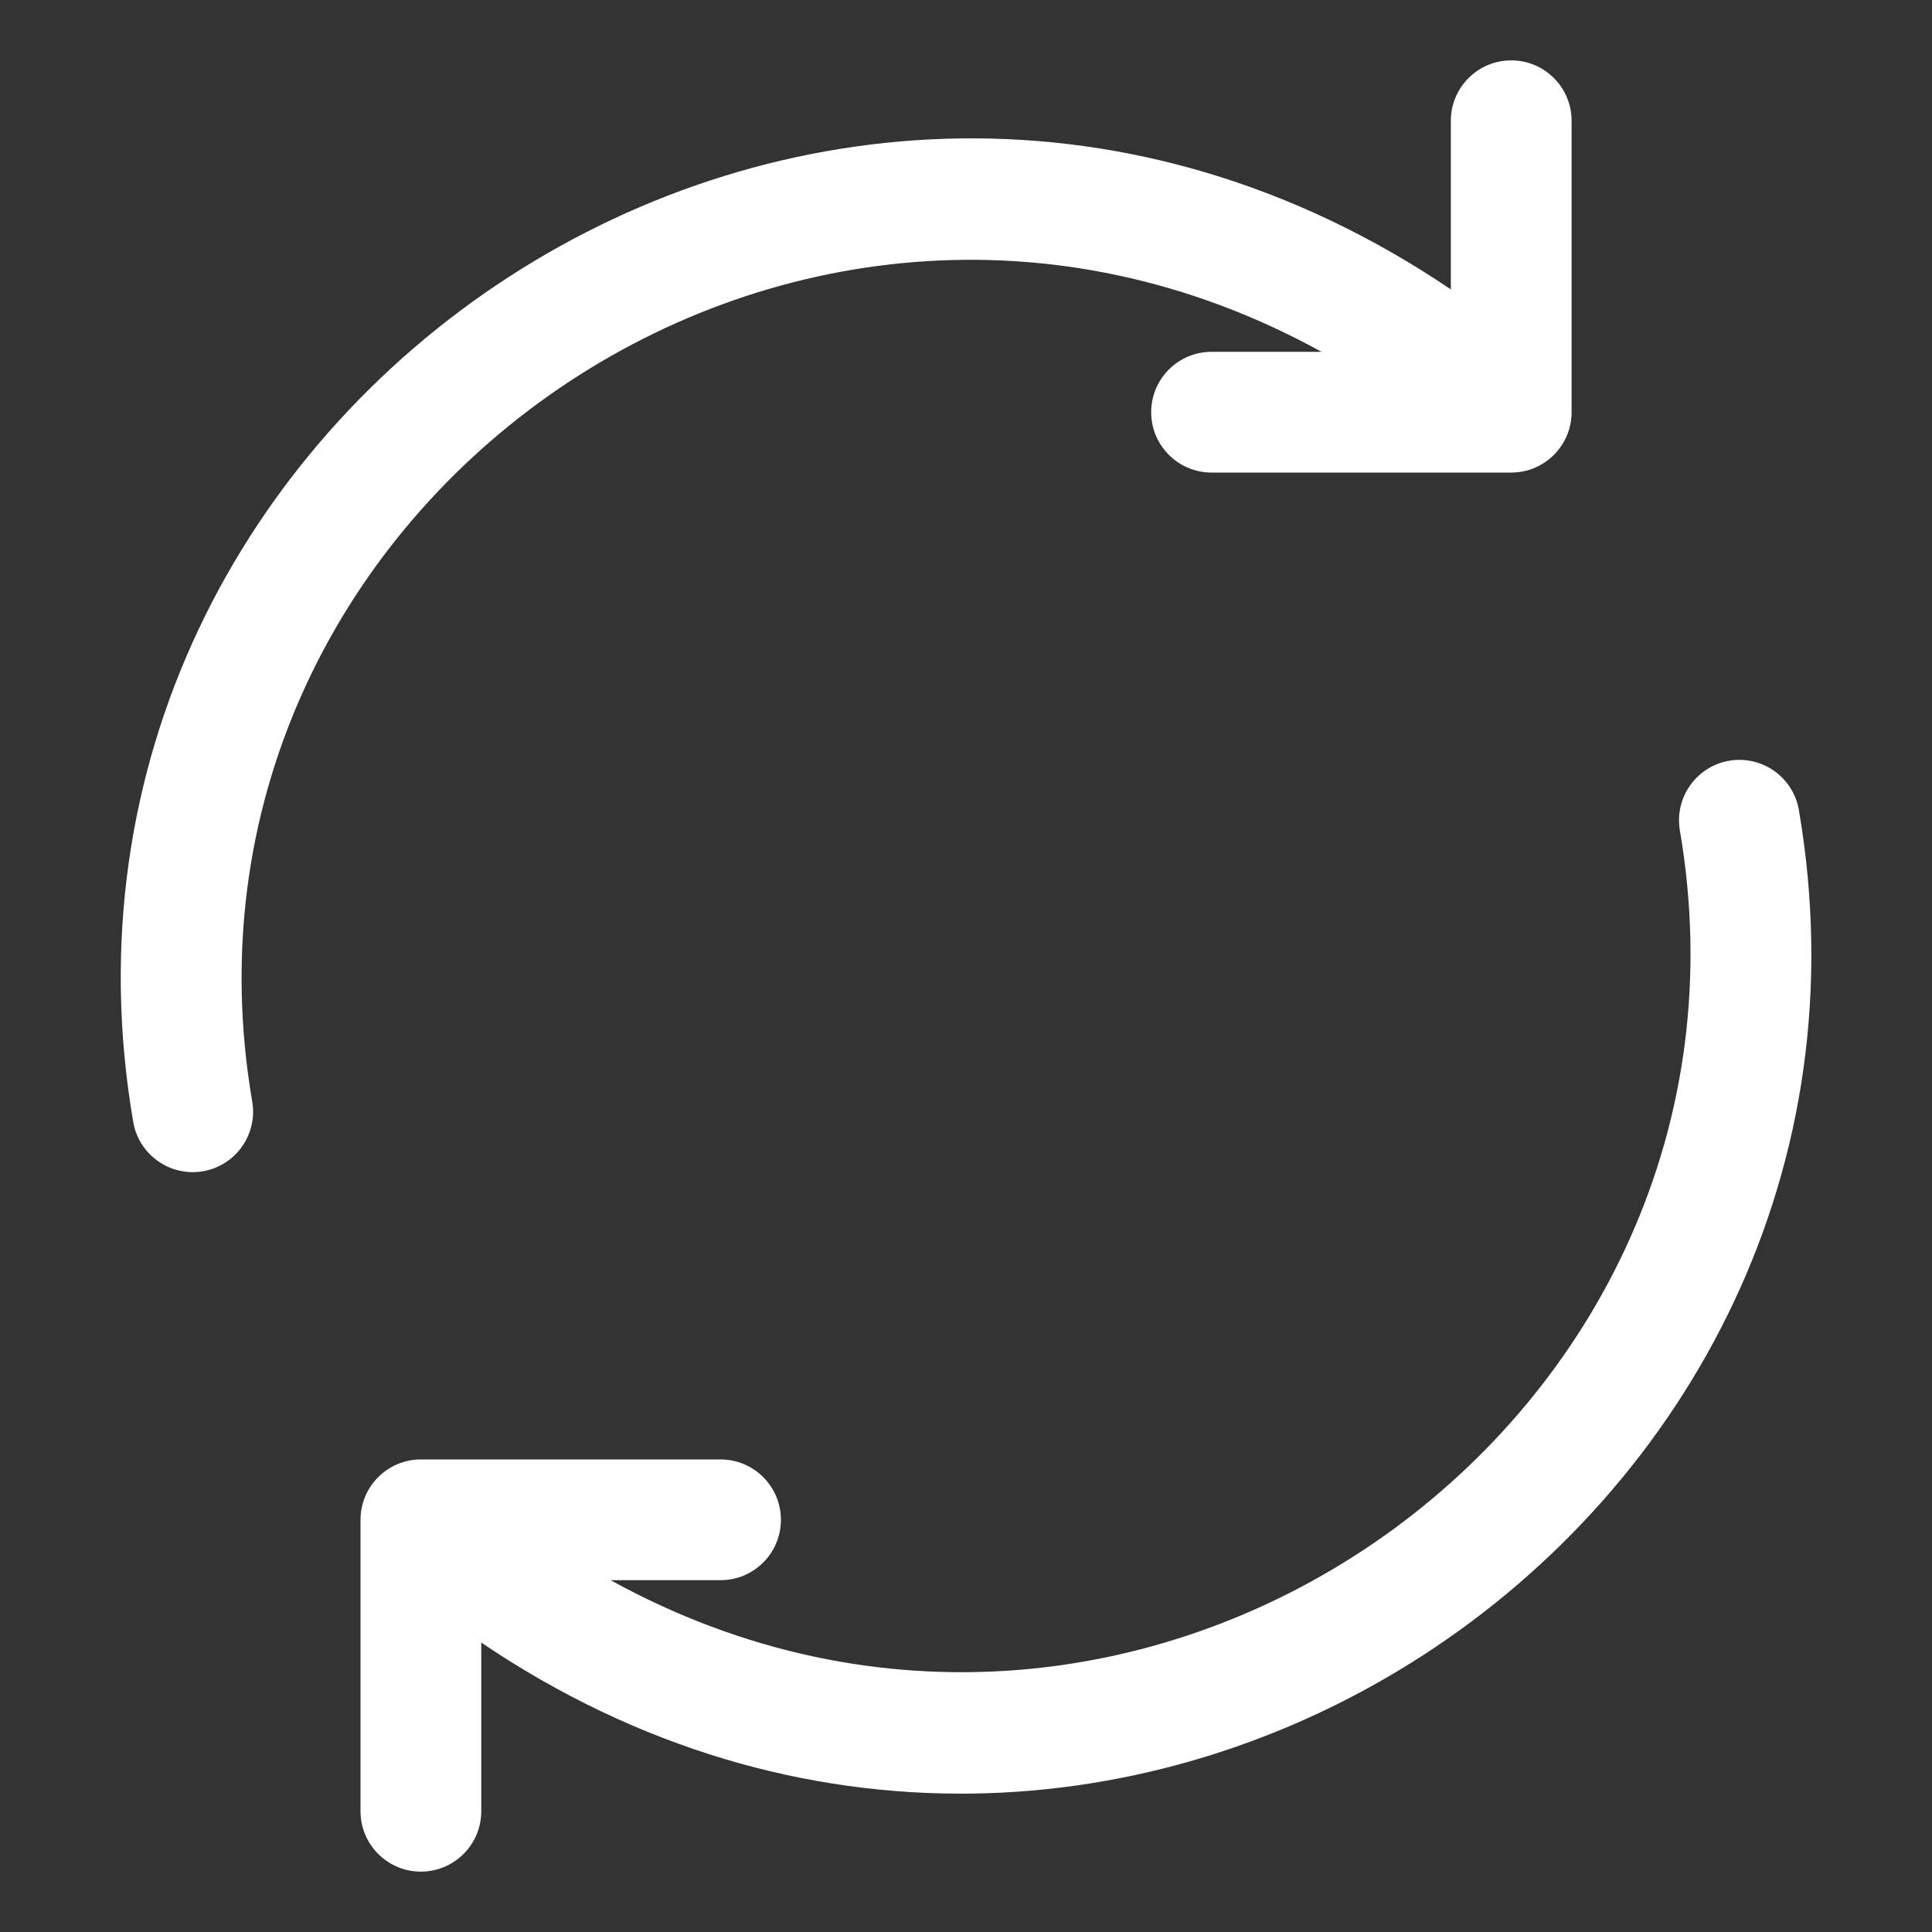 <svg width="20" height="20" viewBox="0 0 20 20" fill="none" xmlns="http://www.w3.org/2000/svg">
<rect x="0" y="0" width="20" height="20" fill="#333333" stroke="none"/>
<path fill-rule="evenodd" clip-rule="evenodd" d="M15.644 0.625C15.989 0.625 16.269 0.905 16.269 1.25V4.267C16.269 4.612 15.989 4.892 15.644 4.892H12.542C12.197 4.892 11.917 4.612 11.917 4.267C11.917 3.922 12.197 3.642 12.542 3.642H13.68C8.15 0.594 1.567 5.312 2.611 11.403C2.669 11.743 2.441 12.066 2.101 12.125C1.76 12.183 1.437 11.954 1.379 11.614C0.109 4.204 8.473 -1.431 15.019 2.996V1.25C15.019 0.905 15.299 0.625 15.644 0.625ZM17.9 7.875C18.241 7.817 18.564 8.046 18.622 8.386C19.892 15.796 11.528 21.431 4.982 17.004L4.982 18.75C4.982 19.095 4.702 19.375 4.357 19.375C4.012 19.375 3.732 19.095 3.732 18.75L3.732 15.733C3.732 15.388 4.012 15.108 4.357 15.108H7.459C7.804 15.108 8.084 15.388 8.084 15.733C8.084 16.078 7.804 16.358 7.459 16.358H6.321C11.851 19.406 18.434 14.688 17.39 8.597C17.332 8.257 17.56 7.934 17.9 7.875Z" fill="white"/>
</svg>
